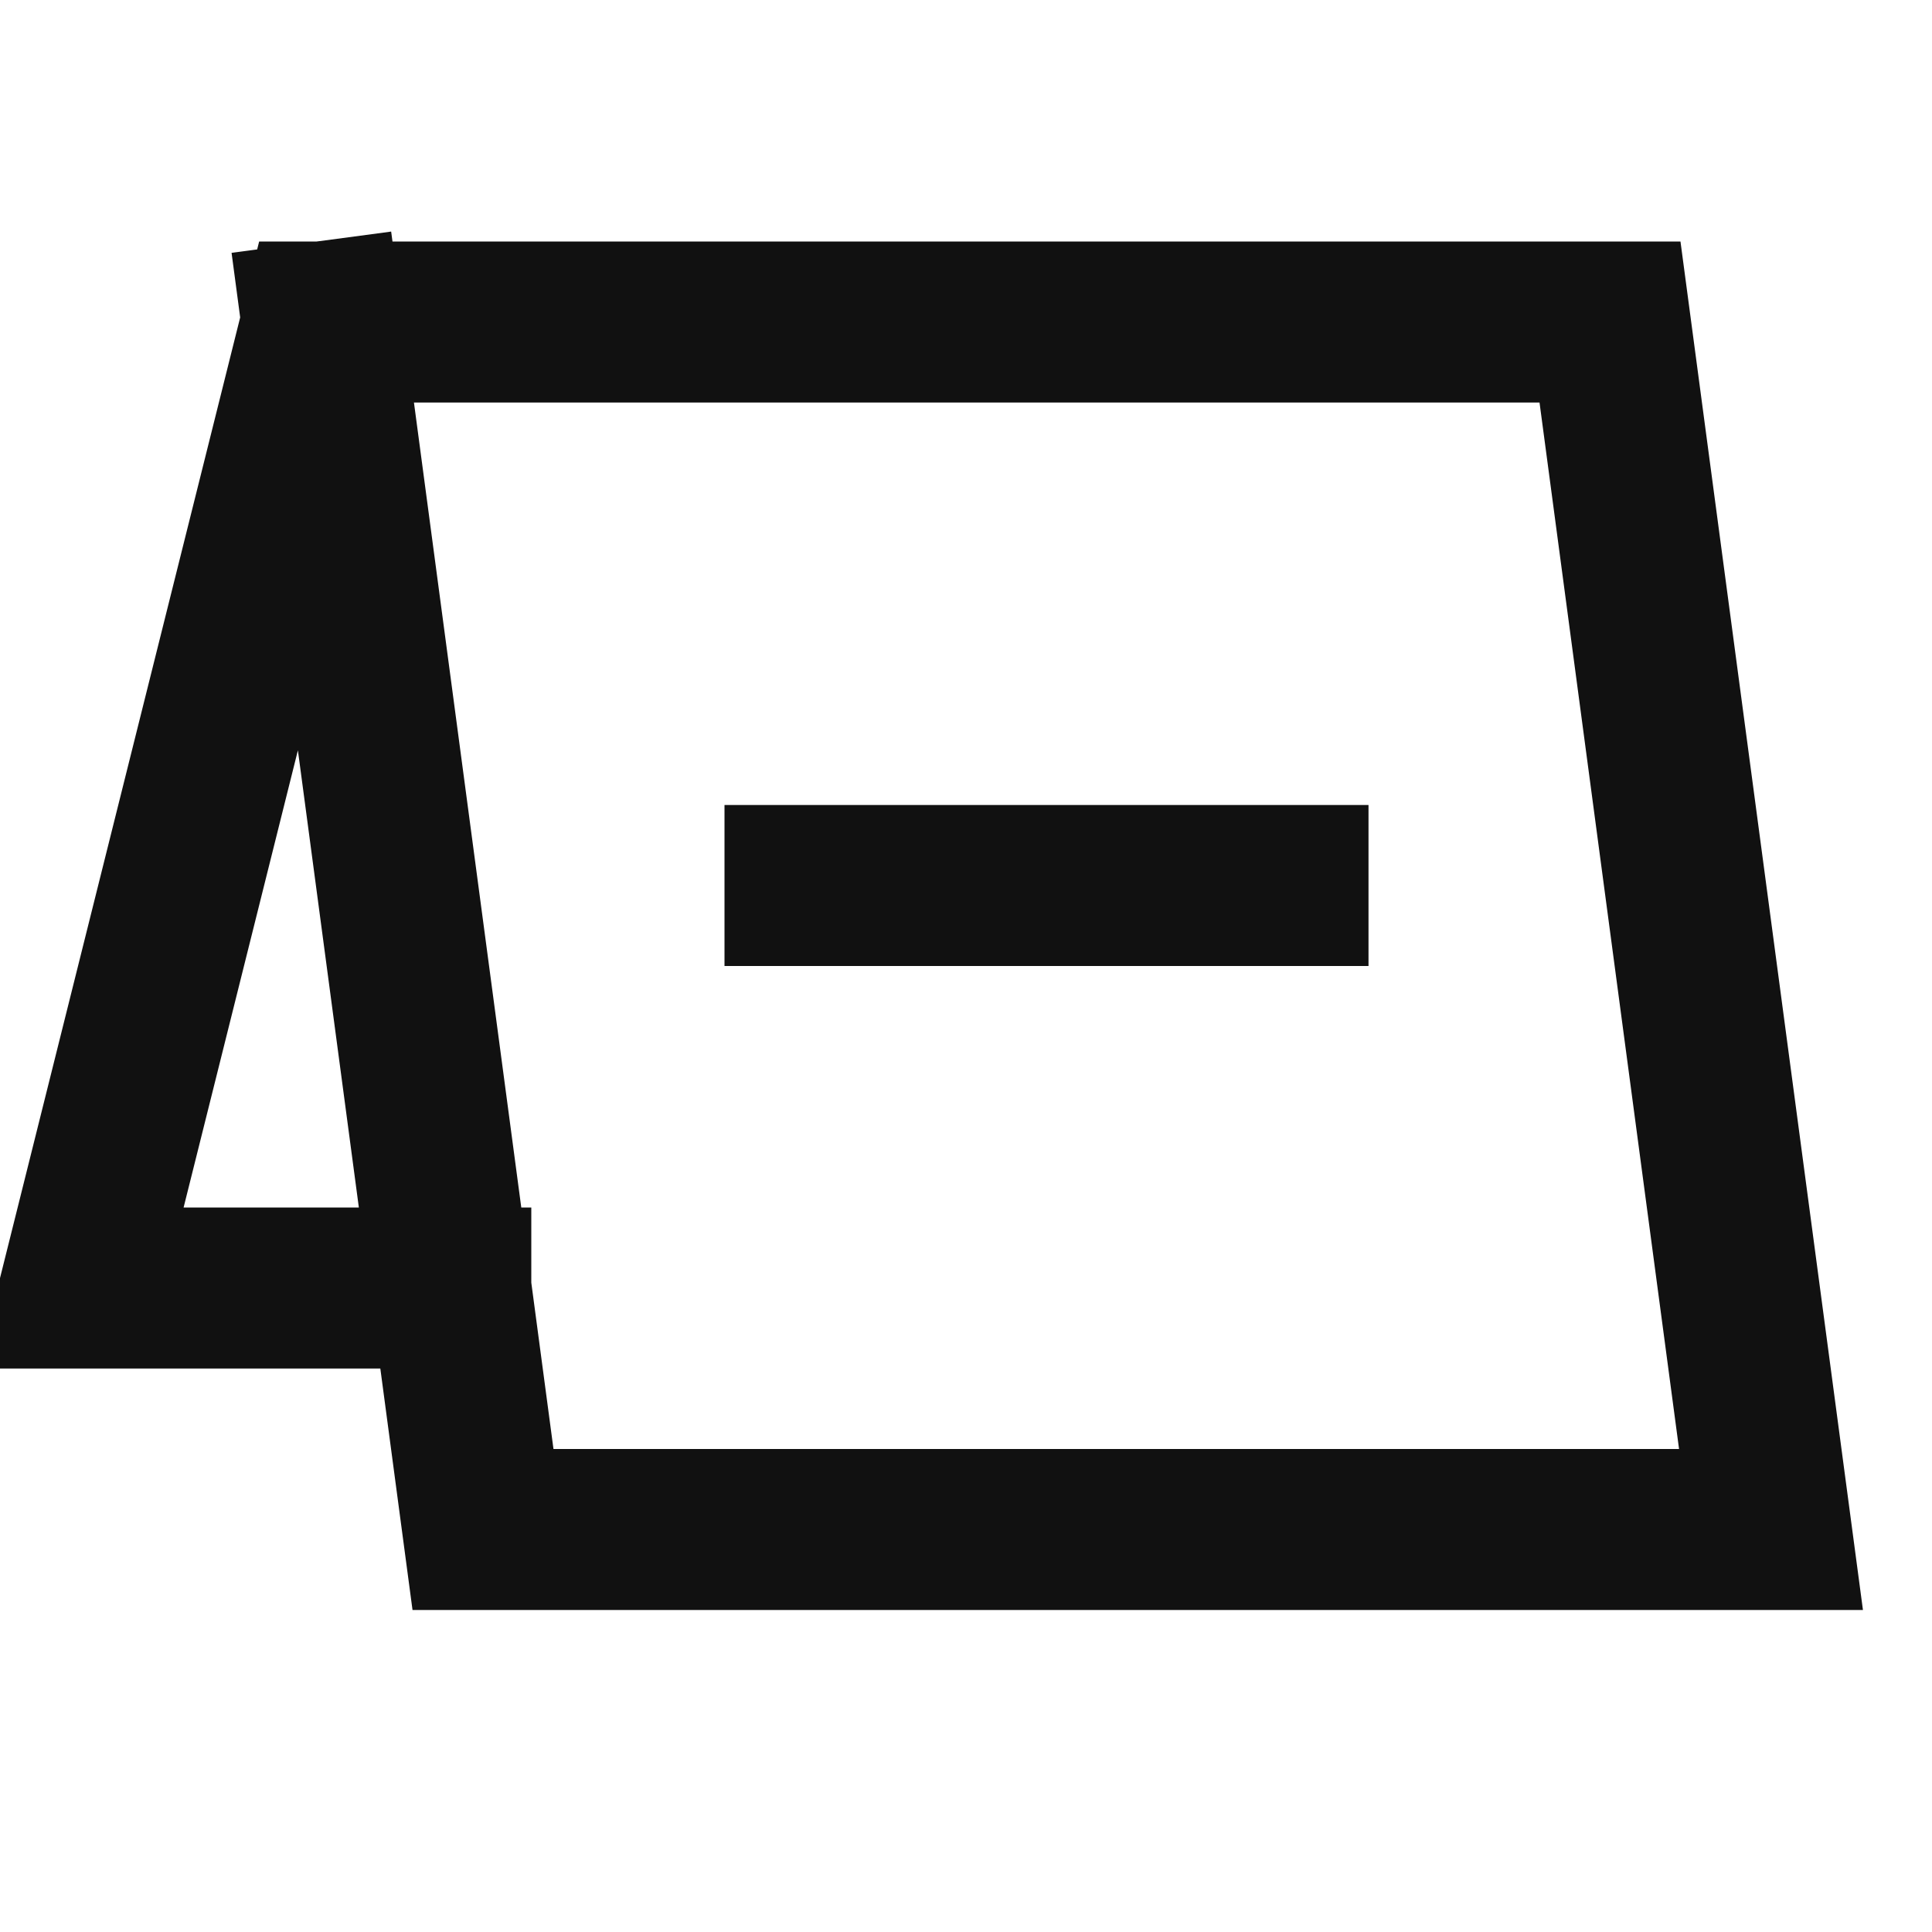 <svg xmlns="http://www.w3.org/2000/svg" width="24" height="24" viewBox="0 0 24 24"><g><rect class="nc-transparent-rect" x="0" y="0" width="24" height="24" rx="0" ry="0" fill="none" stroke="none"></rect><g class="nc-icon-wrapper" stroke-linecap="square" stroke-linejoin="miter" stroke-width="2" fill="#111111" stroke="#111111"><polyline points="4 4 6 19 22 19 20 4 4 4 1 16 5.6 16" fill="none" stroke="#111111" stroke-miterlimit="10" data-cap="butt" stroke-linecap="butt"></polyline> <line x1="10" y1="11" x2="16" y2="11" fill="none" stroke-miterlimit="10" data-color="color-2"></line></g></g></svg>